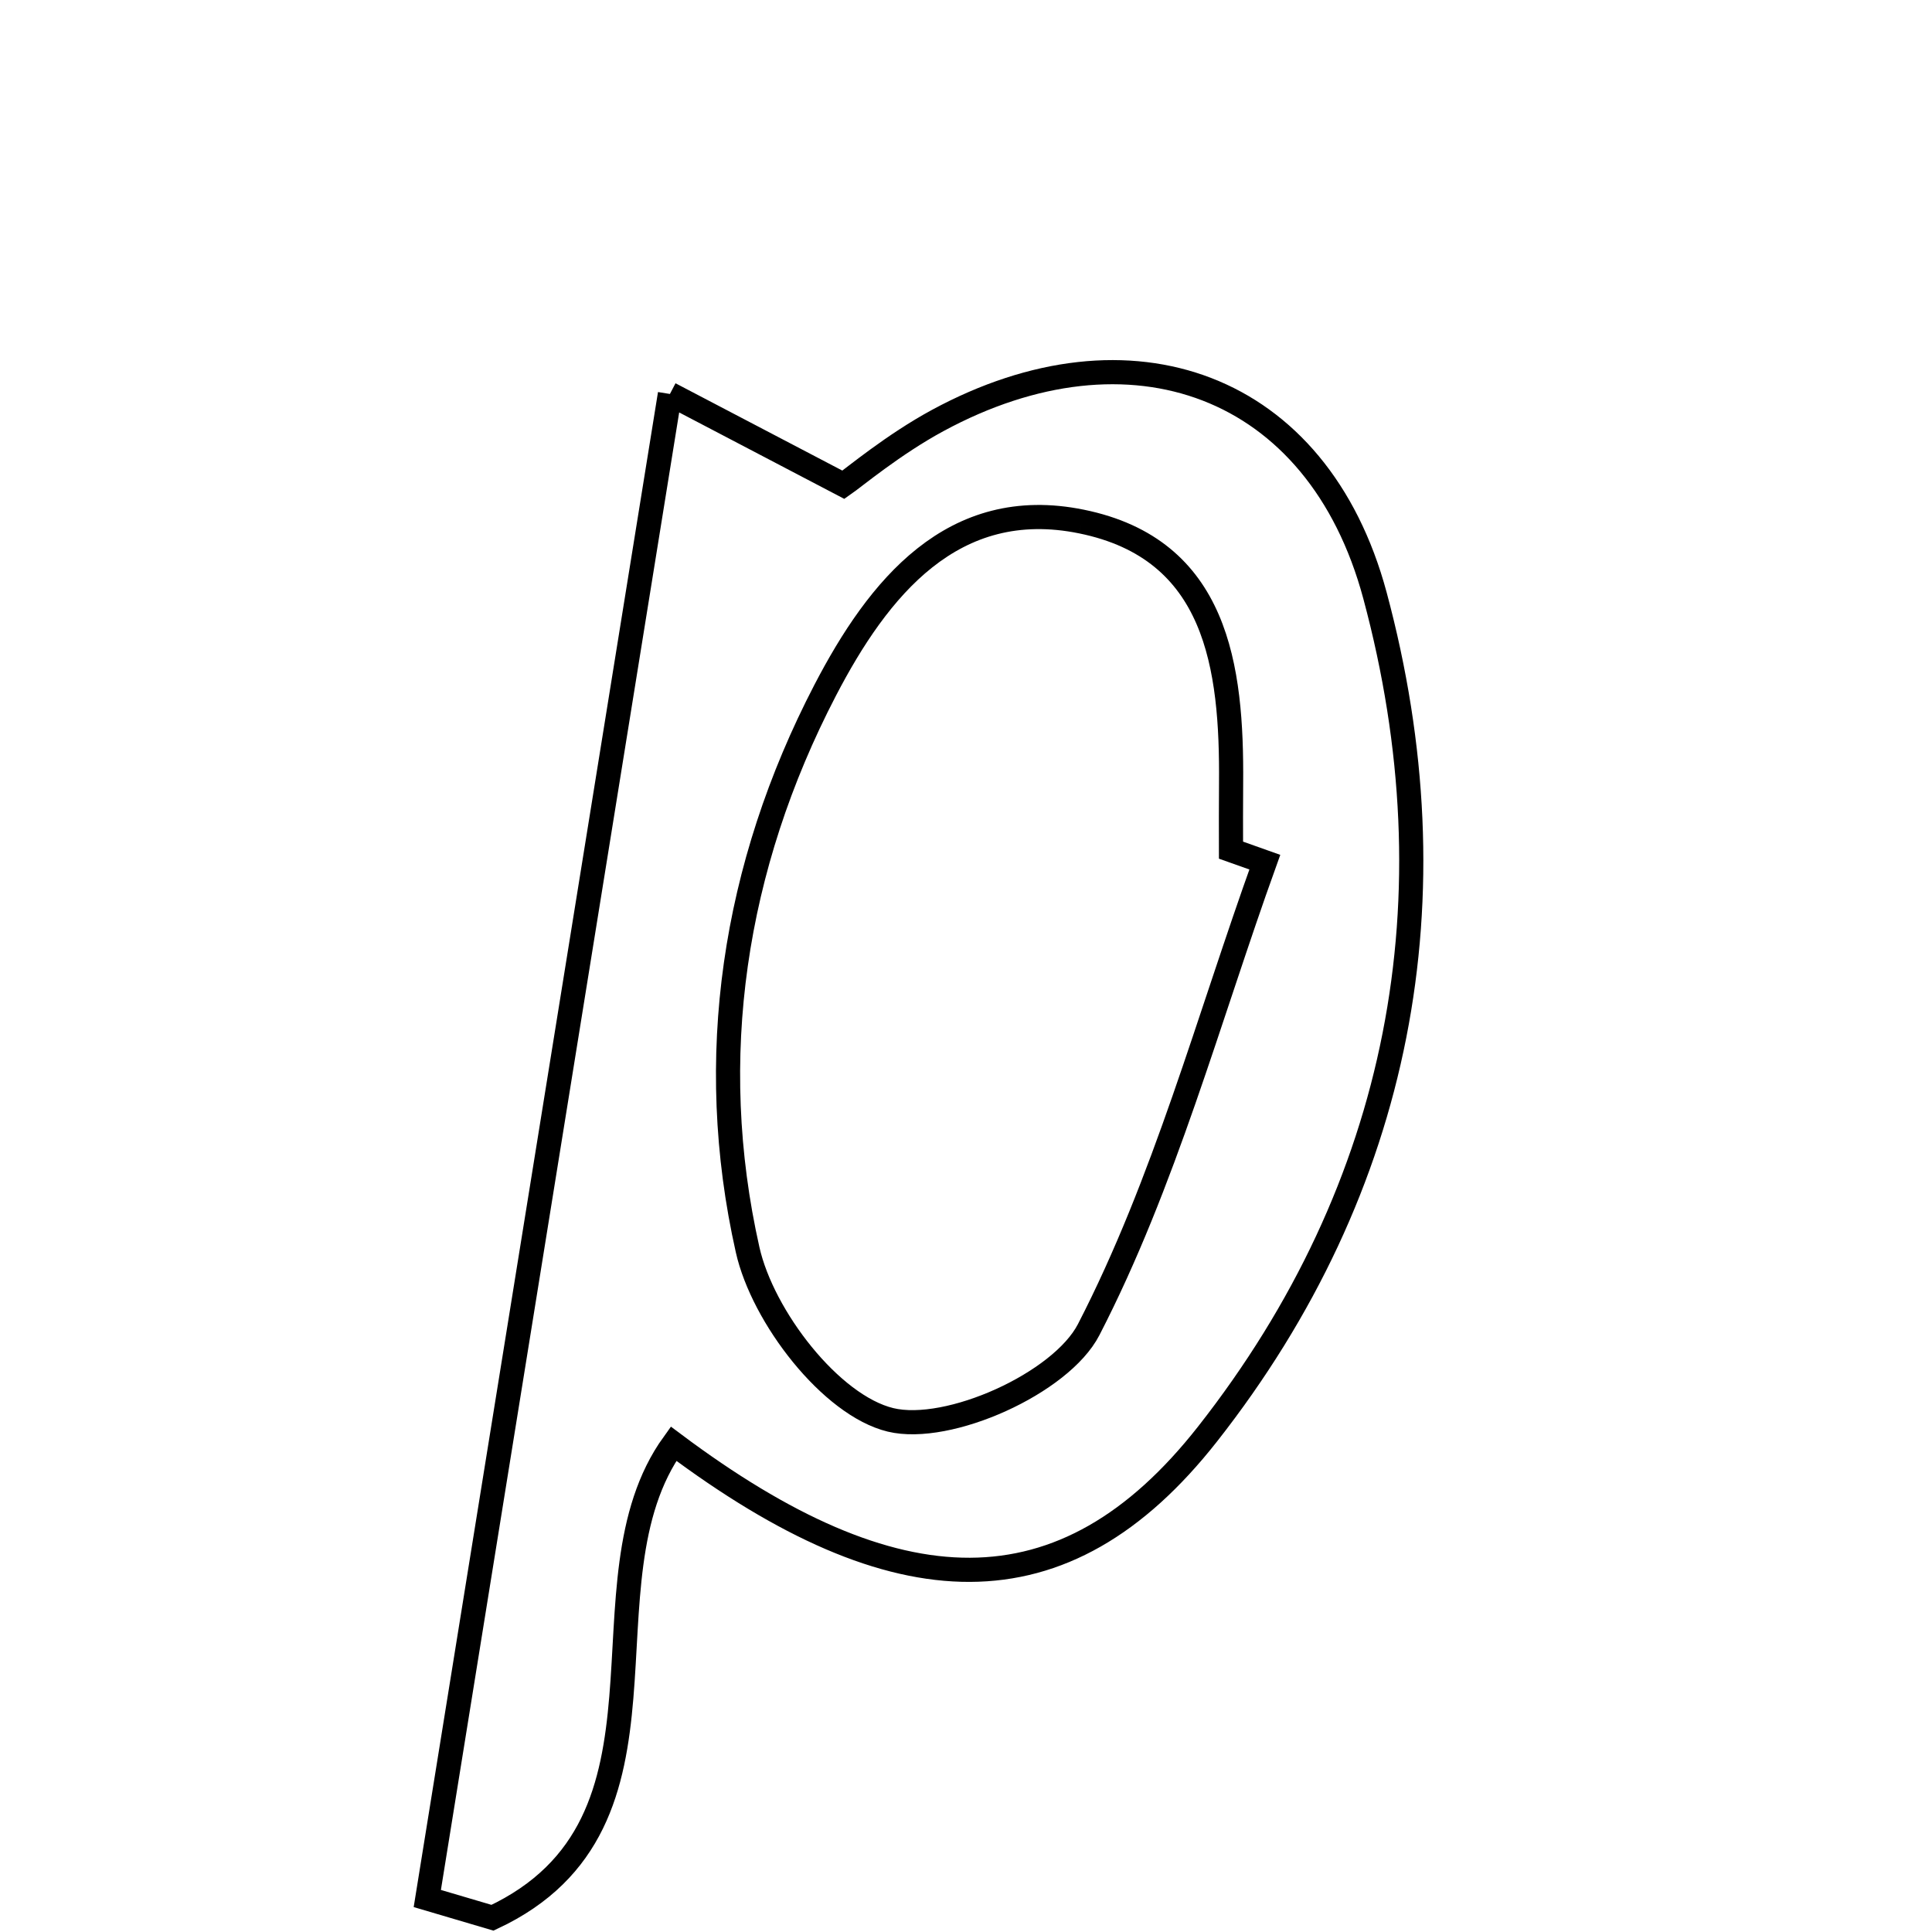 <svg xmlns="http://www.w3.org/2000/svg" viewBox="0.0 0.0 24.0 24.0" height="200px" width="200px"><path fill="none" stroke="black" stroke-width=".3" stroke-opacity="1.0"  filling="0" d="M8.322 4.894 C9.149 5.326 9.67 5.599 10.477 6.022 C10.61 5.93 11.099 5.521 11.648 5.224 C14.036 3.93 16.37 4.759 17.08 7.396 C18.09 11.15 17.408 14.747 15.002 17.812 C13.216 20.088 11.124 19.999 8.367 17.934 C7.122 19.662 8.632 22.647 6.118 23.823 C5.848 23.743 5.578 23.664 5.308 23.584 C6.278 17.568 7.248 11.551 8.322 4.894"></path>
<path fill="none" stroke="black" stroke-width=".3" stroke-opacity="1.0"  filling="0" d="M13.436 6.479 C15.121 6.823 15.305 8.283 15.293 9.734 C15.29 10.01 15.292 10.285 15.292 10.561 C15.432 10.611 15.572 10.66 15.712 10.71 C15.01 12.66 14.466 14.691 13.524 16.517 C13.181 17.183 11.782 17.812 11.062 17.638 C10.323 17.459 9.474 16.359 9.287 15.524 C8.752 13.144 9.112 10.767 10.25 8.576 C10.908 7.31 11.835 6.151 13.436 6.479"></path></svg>